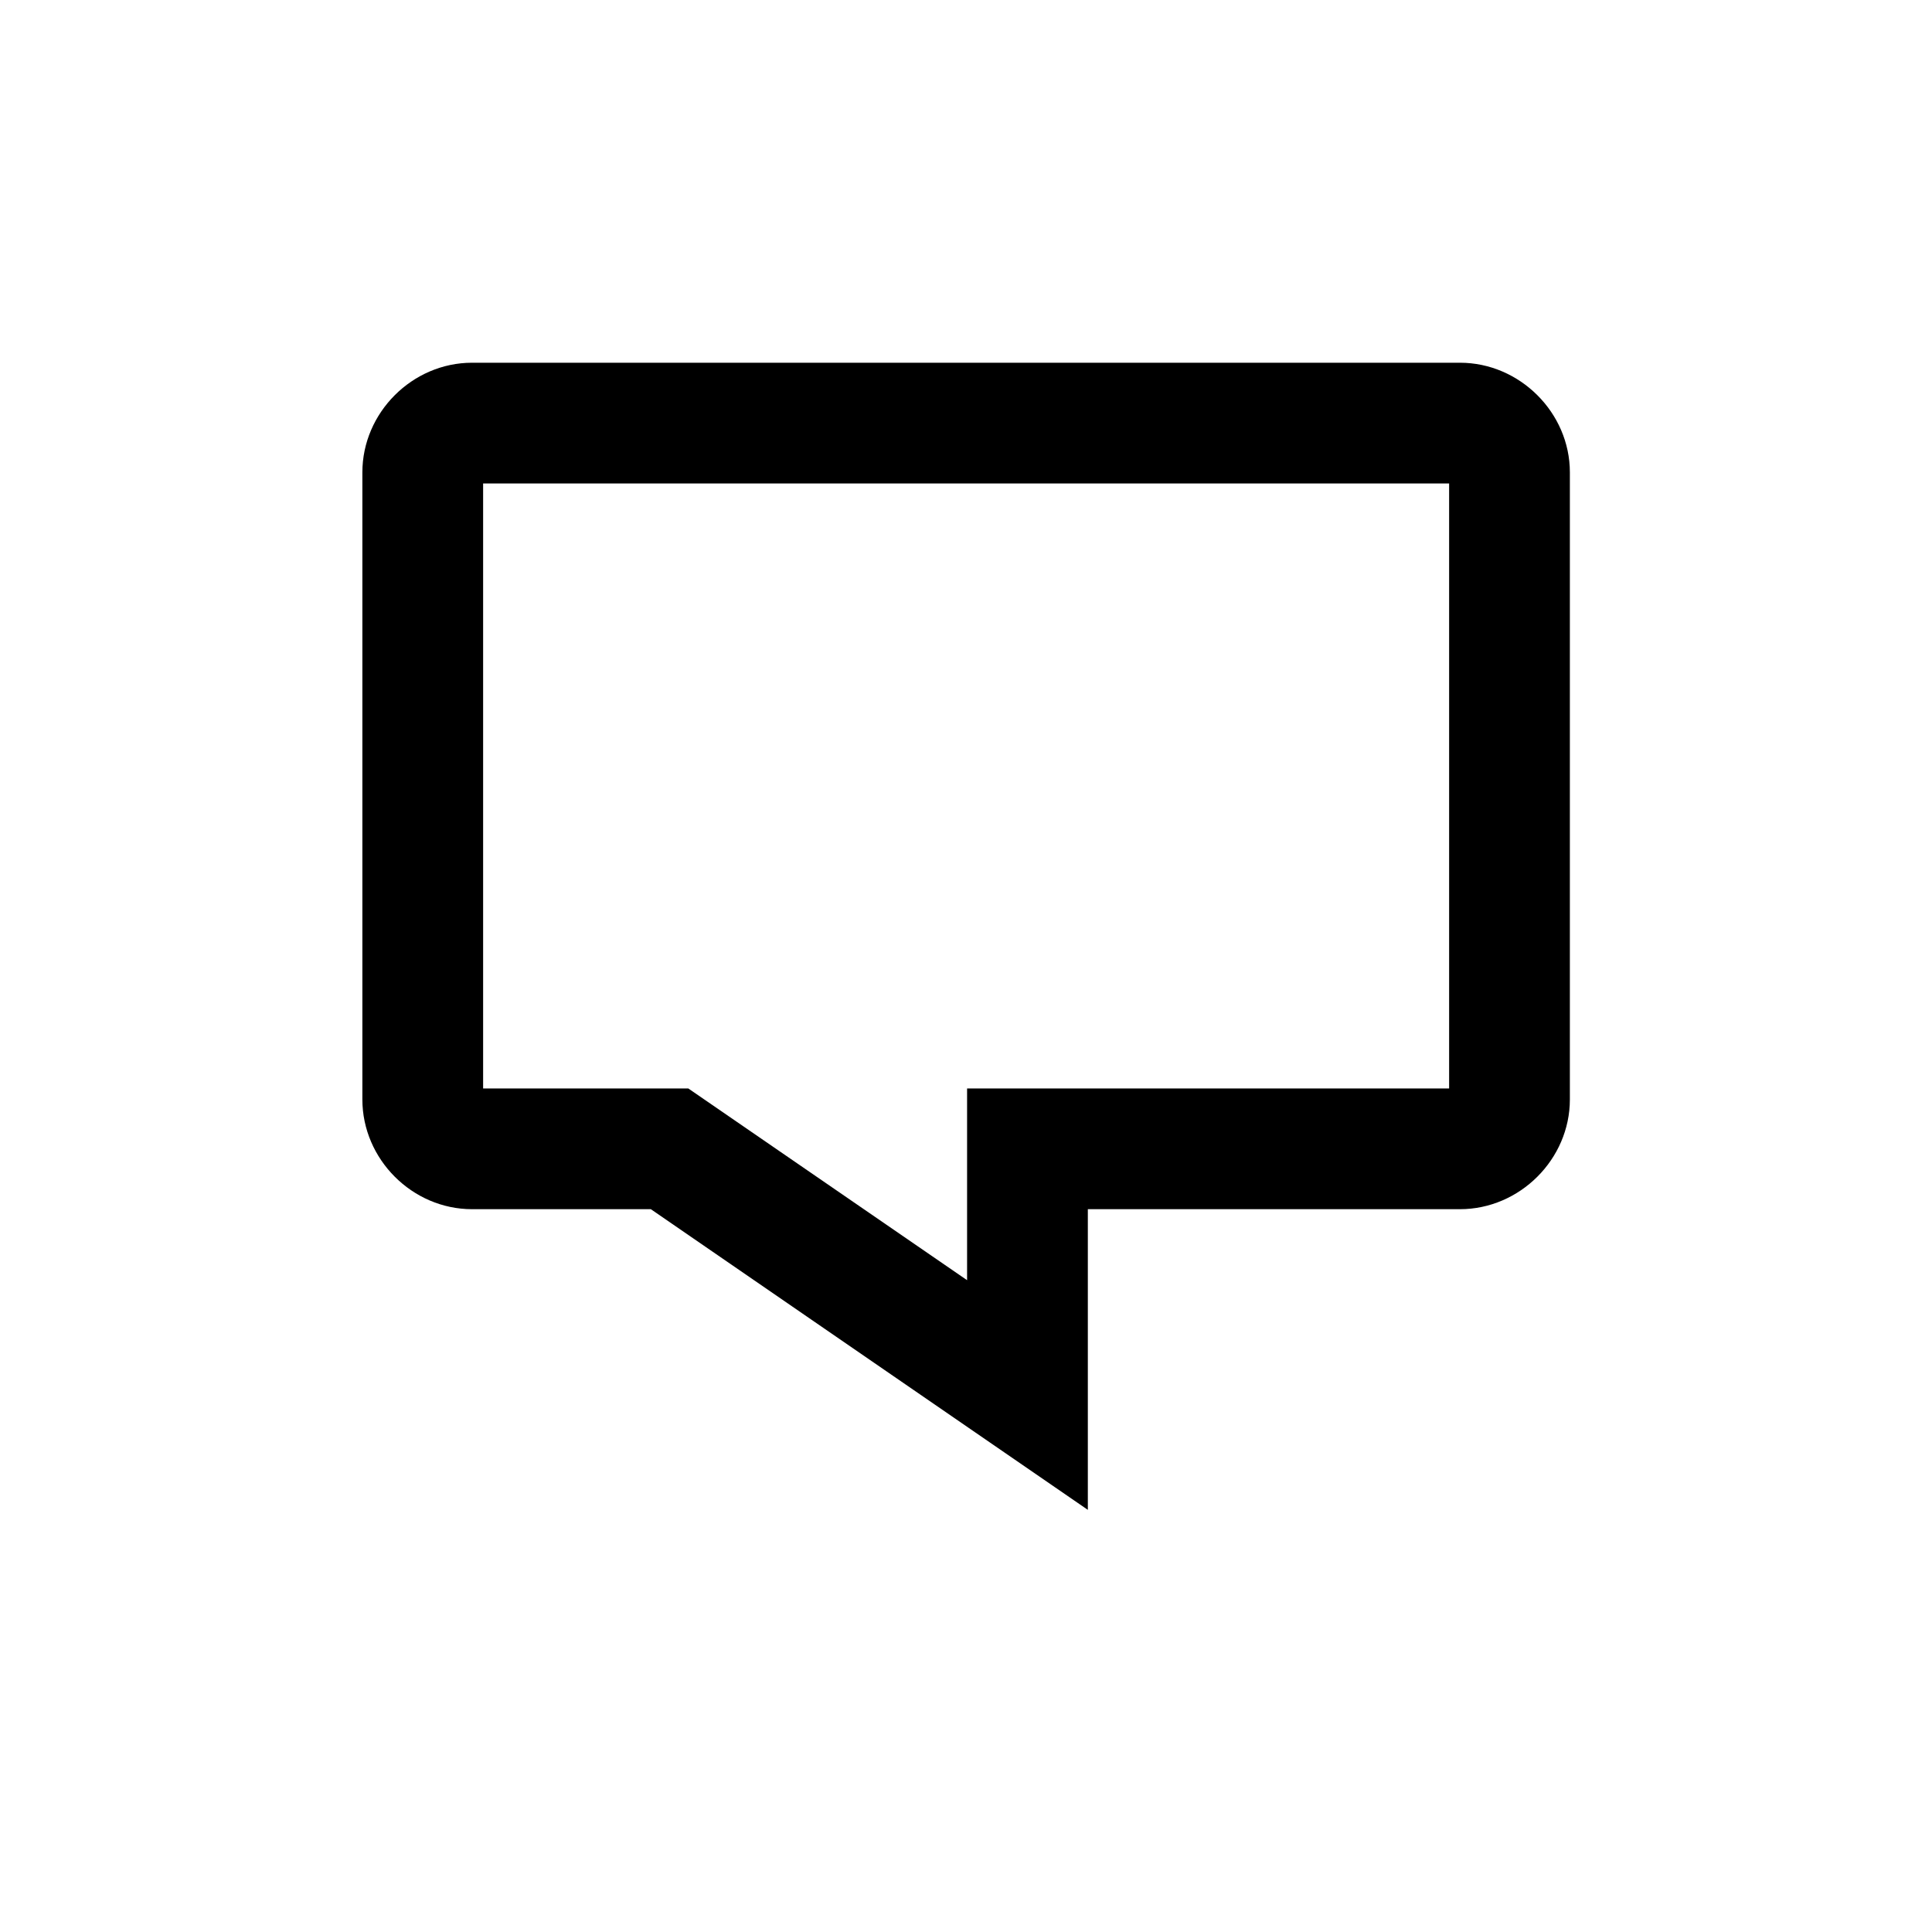 <?xml version="1.0" encoding="UTF-8" standalone="no"?>
<svg xmlns:dc="http://purl.org/dc/elements/1.1/" xmlns:cc="http://creativecommons.org/ns#" xmlns:rdf="http://www.w3.org/1999/02/22-rdf-syntax-ns#" xmlns:svg="http://www.w3.org/2000/svg" xmlns="http://www.w3.org/2000/svg" xmlns:sodipodi="http://sodipodi.sourceforge.net/DTD/sodipodi-0.dtd" xmlns:inkscape="http://www.inkscape.org/namespaces/inkscape" width="16px" height="16px" viewBox="0 0 16 16" id="svg2" version="1.1" inkscape:version="0.91 r13725" sodipodi:docname="229.svg">
  <defs id="defs4"/>
  <sodipodi:namedview id="base" pagecolor="#ffffff" bordercolor="#666666" borderopacity="1.0" inkscape:pageopacity="0.0" inkscape:pageshadow="2" inkscape:zoom="22.627417" inkscape:cx="10.819332" inkscape:cy="13.465345" inkscape:document-units="px" inkscape:current-layer="g4957" showgrid="true" units="px" inkscape:window-width="1366" inkscape:window-height="715" inkscape:window-x="-8" inkscape:window-y="-8" inkscape:window-maximized="1">
    <inkscape:grid type="xygrid" id="grid3336"/>
  </sodipodi:namedview>
  
  <g inkscape:label="Layer 1" inkscape:groupmode="layer" id="layer1" transform="translate(0,-1036.362)">
    <g id="g5446" transform="translate(-66.999,19.5)">
      <g id="g5460" transform="translate(67.013,-18.497)">
        <g id="g6386" transform="translate(0.017,-1.003)">
          <g id="g5367" transform="translate(-0.025,0.989)">
            <g id="g5268" transform="translate(-0.081,-0.965)">
              <g id="g4957" transform="translate(0.079,0.988)">
                <path style="color:#000000;font-style:normal;font-variant:normal;font-weight:normal;font-stretch:normal;font-size:medium;line-height:normal;font-family:sans-serif;text-indent:0;text-align:start;text-decoration:none;text-decoration-line:none;text-decoration-style:solid;text-decoration-color:#000000;letter-spacing:normal;word-spacing:normal;text-transform:none;direction:ltr;block-progression:tb;writing-mode:lr-tb;baseline-shift:baseline;text-anchor:start;white-space:normal;clip-rule:nonzero;display:inline;overflow:visible;visibility:visible;opacity:1;isolation:auto;mix-blend-mode:normal;color-interpolation:sRGB;color-interpolation-filters:linearRGB;solid-color:#000000;solid-opacity:1;fill:#000000;fill-opacity:1;fill-rule:nonzero;stroke:none;stroke-width:1;stroke-linecap:butt;stroke-linejoin:miter;stroke-miterlimit:4;stroke-dasharray:none;stroke-dashoffset:0;stroke-opacity:1;color-rendering:auto;image-rendering:auto;shape-rendering:auto;text-rendering:auto;enable-background:accumulate" d="M 3.908 3.004 C 3.414 3.004 3 3.417 3 3.912 L 3 9.105 C 3 9.601 3.414 10.014 3.908 10.014 L 5.389 10.014 L 9.008 12.504 L 9.008 10.014 L 12.09 10.014 C 12.584 10.014 13 9.601 13 9.105 L 13 3.912 C 13 3.417 12.584 3.004 12.09 3.004 L 3.908 3.004 z M 4 4.004 L 12 4.004 L 12 9.014 L 8.008 9.014 L 8.008 10.602 L 5.699 9.014 L 4 9.014 L 4 4.004 z " transform="translate(-0.003,1035.35)" id="path5347"/>
              </g>
            </g>
          </g>
        </g>
      </g>
    </g>
  </g>

	
	
	</svg>
